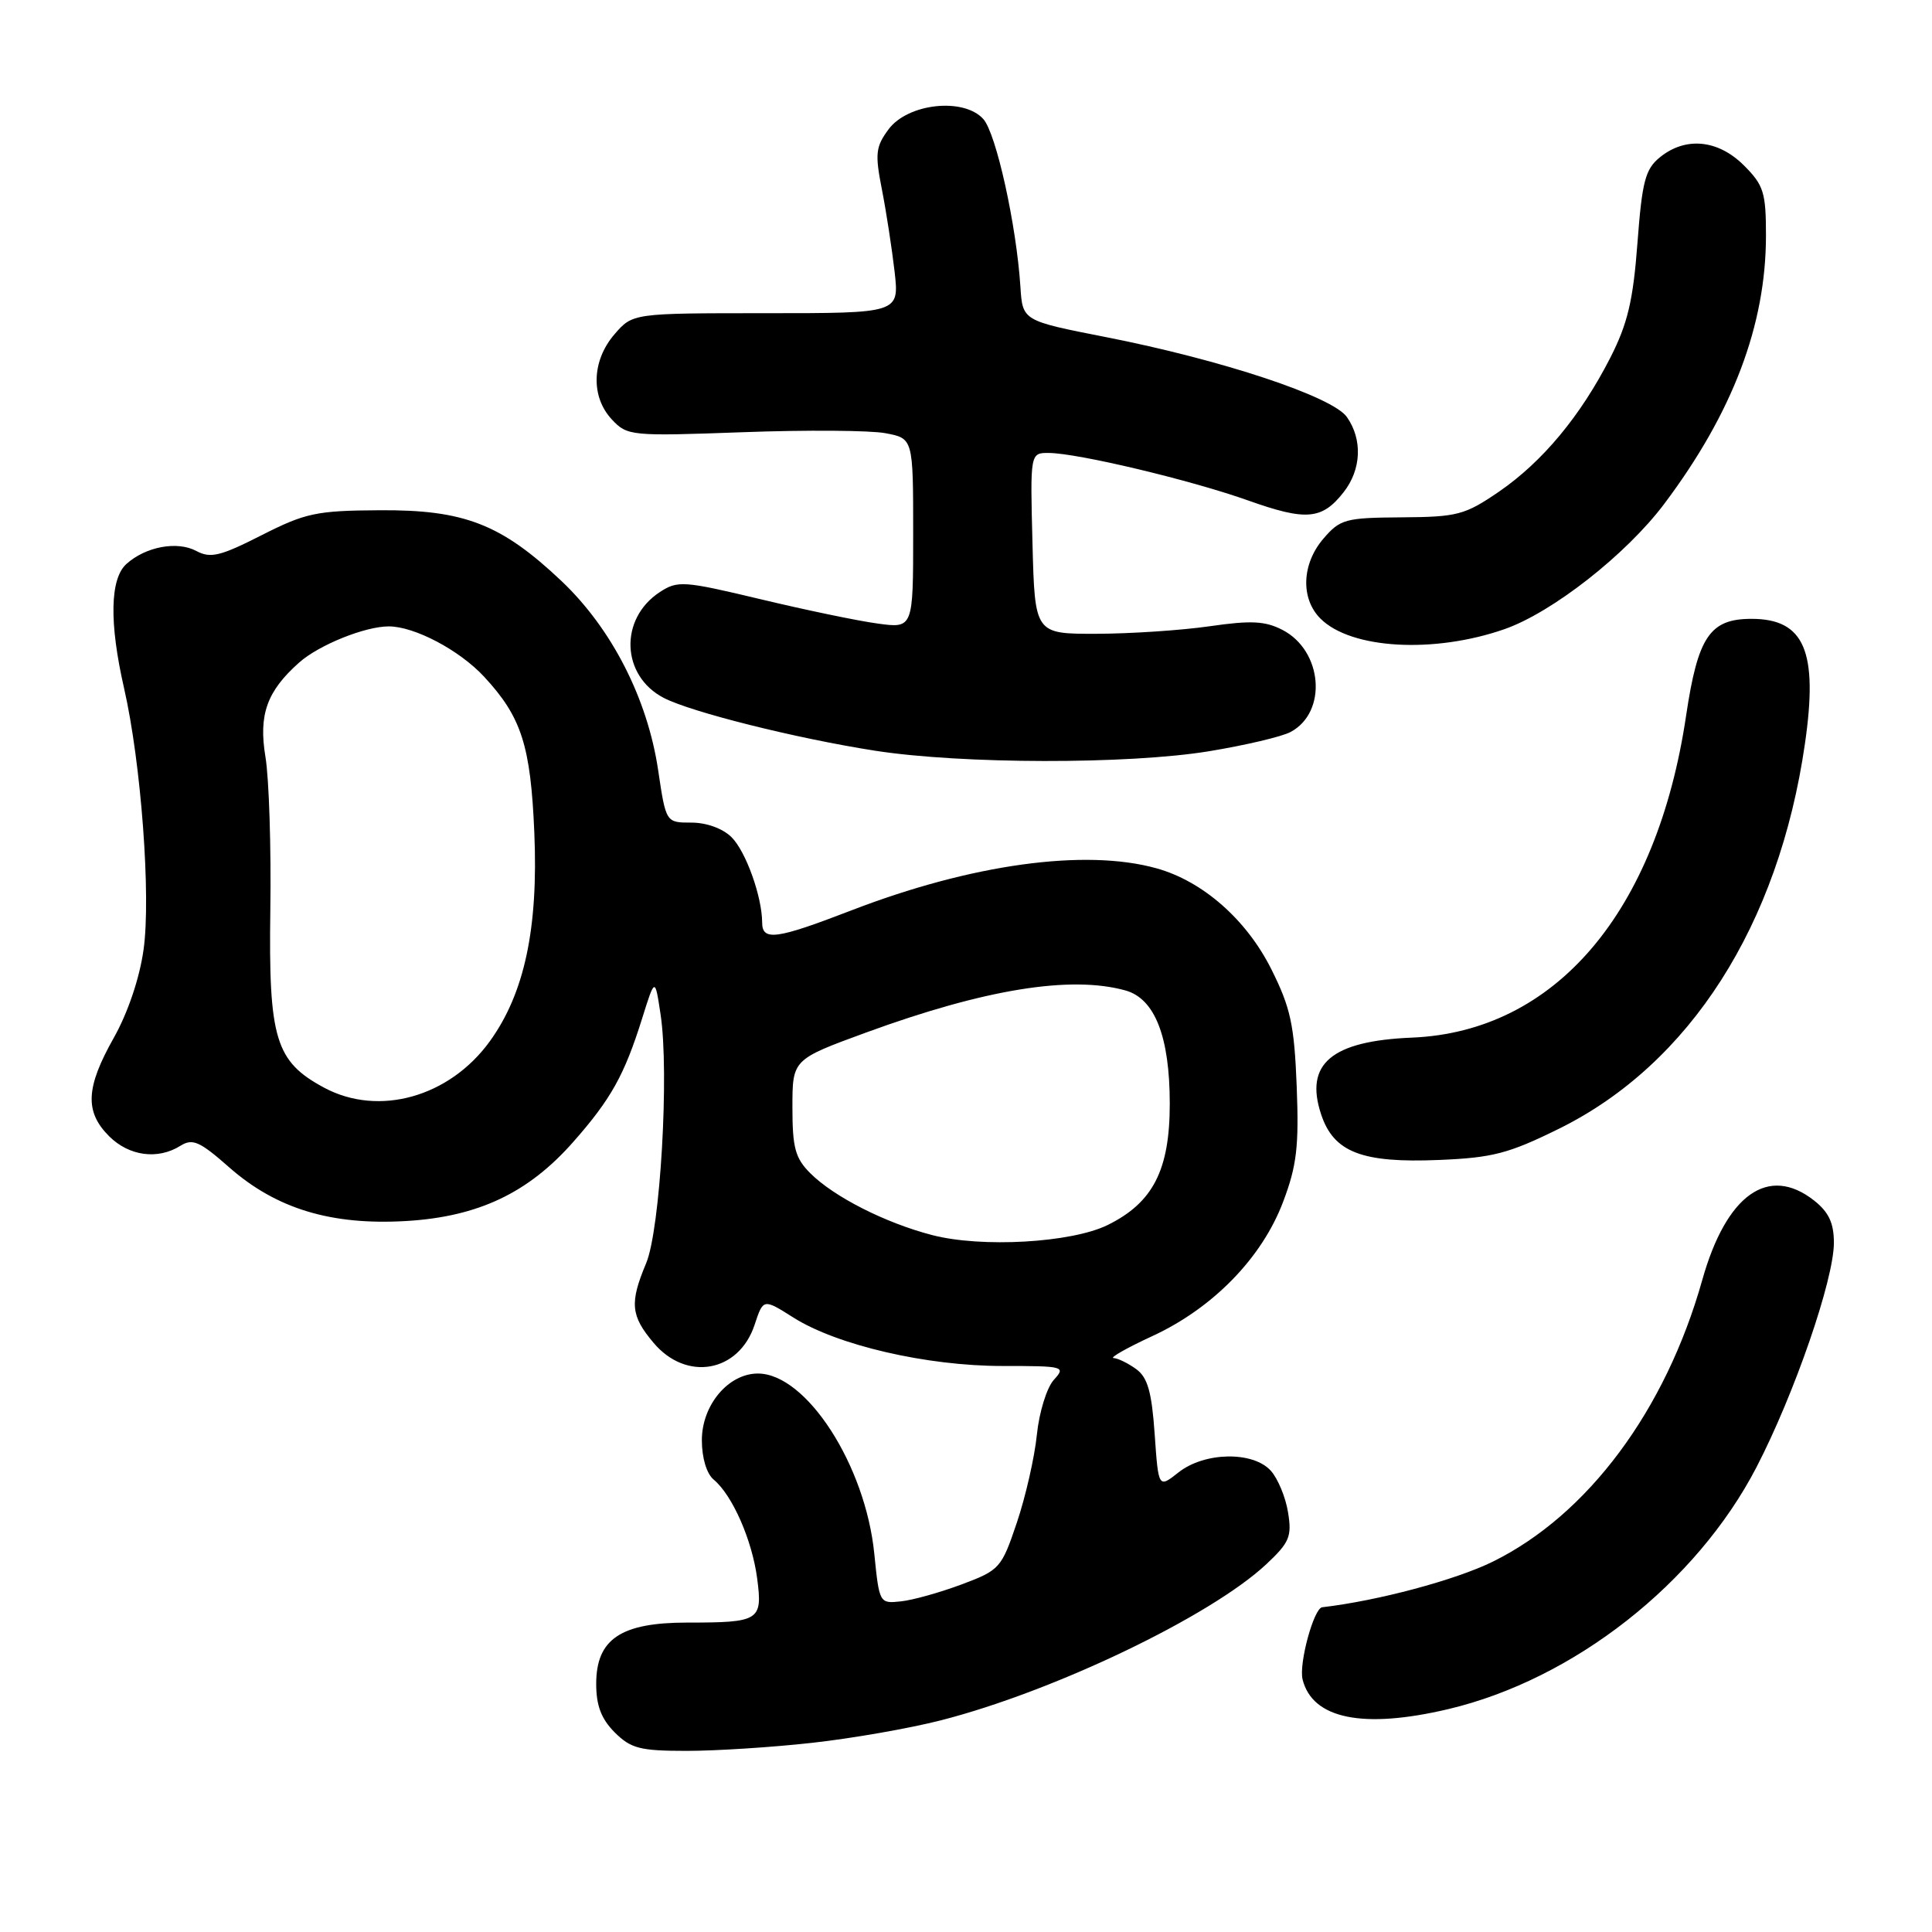 <?xml version="1.0" encoding="UTF-8" standalone="no"?>
<!DOCTYPE svg PUBLIC "-//W3C//DTD SVG 1.1//EN" "http://www.w3.org/Graphics/SVG/1.1/DTD/svg11.dtd" >
<svg xmlns="http://www.w3.org/2000/svg" xmlns:xlink="http://www.w3.org/1999/xlink" version="1.1" viewBox="0 0 256 256">
 <g >
 <path fill="currentColor"
d=" M 107.64 230.93 C 112.89 230.35 120.56 229.01 124.68 227.95 C 139.69 224.11 160.43 214.16 167.80 207.26 C 170.86 204.39 171.20 203.60 170.67 200.38 C 170.35 198.39 169.32 195.91 168.39 194.88 C 166.03 192.27 159.60 192.38 156.16 195.10 C 153.50 197.20 153.50 197.20 153.00 190.02 C 152.61 184.44 152.07 182.52 150.56 181.42 C 149.49 180.64 148.14 179.98 147.56 179.95 C 146.98 179.93 149.29 178.61 152.71 177.03 C 160.75 173.31 167.24 166.64 170.03 159.22 C 171.83 154.46 172.13 151.90 171.82 143.95 C 171.50 135.80 171.01 133.53 168.47 128.45 C 165.18 121.86 159.37 116.75 153.22 115.05 C 143.77 112.42 128.66 114.51 112.79 120.64 C 102.88 124.46 101.00 124.72 100.99 122.25 C 100.98 118.82 98.84 112.84 96.94 110.94 C 95.79 109.79 93.63 109.00 91.62 109.00 C 88.24 109.00 88.24 109.00 87.21 102.06 C 85.80 92.57 81.05 83.28 74.38 76.97 C 66.41 69.44 61.51 67.53 50.28 67.61 C 41.92 67.66 40.47 67.97 34.64 70.93 C 29.19 73.70 27.89 74.01 26.02 73.01 C 23.49 71.65 19.30 72.43 16.75 74.73 C 14.57 76.69 14.46 82.53 16.44 91.19 C 18.70 101.08 20.02 118.80 19.02 125.85 C 18.49 129.64 16.93 134.23 15.07 137.53 C 11.36 144.11 11.21 147.30 14.45 150.55 C 17.10 153.19 20.90 153.71 23.91 151.82 C 25.52 150.82 26.46 151.23 30.37 154.68 C 36.62 160.18 43.90 162.38 53.85 161.79 C 63.37 161.22 70.01 158.07 75.97 151.30 C 80.95 145.65 82.73 142.46 85.07 135.00 C 86.79 129.50 86.79 129.50 87.53 134.42 C 88.70 142.11 87.49 162.90 85.62 167.38 C 83.41 172.64 83.57 174.34 86.59 177.92 C 90.94 183.10 97.90 181.86 99.99 175.54 C 101.14 172.06 101.14 172.06 105.14 174.59 C 110.95 178.26 122.80 181.00 132.81 181.00 C 141.04 181.00 141.26 181.06 139.62 182.86 C 138.70 183.89 137.69 187.15 137.39 190.11 C 137.09 193.08 135.90 198.31 134.74 201.75 C 132.70 207.80 132.47 208.05 127.43 209.94 C 124.56 211.01 120.94 212.03 119.37 212.19 C 116.54 212.50 116.51 212.43 115.85 205.89 C 114.68 194.14 106.84 182.00 100.42 182.00 C 96.51 182.00 93.00 186.18 93.00 190.83 C 93.00 193.18 93.63 195.28 94.57 196.06 C 97.04 198.11 99.66 204.06 100.33 209.16 C 101.06 214.75 100.66 215.00 91.05 215.00 C 82.26 215.00 79.00 217.19 79.00 223.12 C 79.00 226.00 79.67 227.76 81.45 229.55 C 83.60 231.69 84.81 232.00 90.99 232.00 C 94.89 232.00 102.38 231.52 107.64 230.93 Z  M 191.89 226.47 C 208.52 222.54 224.76 209.80 232.74 194.42 C 237.77 184.71 243.00 169.55 243.00 164.68 C 243.00 162.05 242.32 160.61 240.37 159.07 C 234.32 154.32 228.75 158.28 225.56 169.60 C 220.70 186.88 210.40 200.72 197.80 206.93 C 192.83 209.37 182.59 212.11 175.20 212.97 C 174.08 213.09 172.08 220.47 172.60 222.54 C 173.91 227.76 180.60 229.13 191.89 226.47 Z  M 206.60 149.55 C 223.93 140.98 235.69 122.57 239.16 98.57 C 240.94 86.30 239.10 82.00 232.08 82.00 C 226.57 82.00 224.98 84.36 223.42 94.81 C 219.55 120.89 206.09 136.70 187.09 137.49 C 176.43 137.93 172.84 140.96 175.05 147.64 C 176.71 152.68 180.45 154.13 190.69 153.70 C 197.78 153.41 199.91 152.85 206.60 149.55 Z  M 160.22 99.54 C 165.01 98.75 169.87 97.61 171.01 96.99 C 175.92 94.37 175.27 86.23 169.94 83.47 C 167.64 82.28 165.77 82.19 160.30 82.98 C 156.56 83.52 149.81 83.97 145.31 83.98 C 137.12 84.00 137.12 84.00 136.81 72.00 C 136.50 60.00 136.50 60.00 139.00 60.02 C 142.87 60.06 157.75 63.60 165.37 66.31 C 173.07 69.05 175.17 68.87 178.02 65.24 C 180.39 62.24 180.57 58.25 178.47 55.26 C 176.57 52.55 161.93 47.69 146.50 44.66 C 135.50 42.50 135.50 42.50 135.21 38.00 C 134.68 29.79 131.99 17.65 130.29 15.77 C 127.69 12.89 120.31 13.69 117.75 17.12 C 116.03 19.44 115.92 20.35 116.86 25.12 C 117.44 28.08 118.19 32.98 118.54 36.00 C 119.16 41.50 119.16 41.50 101.49 41.50 C 83.83 41.50 83.83 41.50 81.41 44.31 C 78.40 47.81 78.26 52.59 81.09 55.60 C 83.12 57.76 83.60 57.81 98.42 57.27 C 106.79 56.96 115.30 57.02 117.32 57.40 C 121.00 58.09 121.00 58.09 121.00 70.68 C 121.00 83.27 121.00 83.27 116.27 82.62 C 113.66 82.27 106.67 80.81 100.74 79.39 C 90.56 76.96 89.79 76.91 87.42 78.46 C 82.02 82.00 82.31 89.56 87.96 92.48 C 91.62 94.37 105.54 97.85 115.93 99.47 C 127.42 101.26 149.49 101.30 160.22 99.54 Z  M 199.37 83.36 C 205.70 81.14 215.47 73.48 220.51 66.78 C 229.59 54.70 234.00 43.07 234.00 31.21 C 234.00 25.51 233.70 24.54 231.08 21.92 C 227.65 18.50 223.36 18.08 219.96 20.83 C 218.01 22.41 217.59 23.99 216.97 32.21 C 216.40 39.82 215.67 42.89 213.38 47.39 C 209.42 55.14 204.40 61.17 198.62 65.15 C 194.10 68.24 193.12 68.50 185.73 68.55 C 178.28 68.60 177.58 68.79 175.37 71.36 C 172.48 74.72 172.31 79.31 174.97 81.97 C 179.01 86.01 190.02 86.63 199.37 83.36 Z  M 123.50 163.65 C 117.30 162.04 110.49 158.58 107.37 155.46 C 105.37 153.47 105.00 152.08 105.00 146.74 C 105.00 140.39 105.00 140.39 114.75 136.82 C 130.47 131.07 141.87 129.22 149.13 131.24 C 153.03 132.33 155.00 137.38 155.00 146.25 C 155.00 155.04 152.78 159.37 146.75 162.33 C 141.95 164.68 130.05 165.36 123.50 163.65 Z  M 42.98 144.14 C 36.49 140.66 35.58 137.68 35.82 120.57 C 35.94 112.28 35.65 103.14 35.17 100.27 C 34.25 94.70 35.36 91.59 39.64 87.79 C 42.26 85.46 48.37 83.00 51.51 83.00 C 54.92 83.00 60.87 86.14 64.14 89.66 C 69.10 95.01 70.31 98.77 70.80 110.31 C 71.34 122.99 69.50 131.63 64.90 137.98 C 59.55 145.37 50.20 147.99 42.98 144.14 Z "/>
</g>
</svg>
